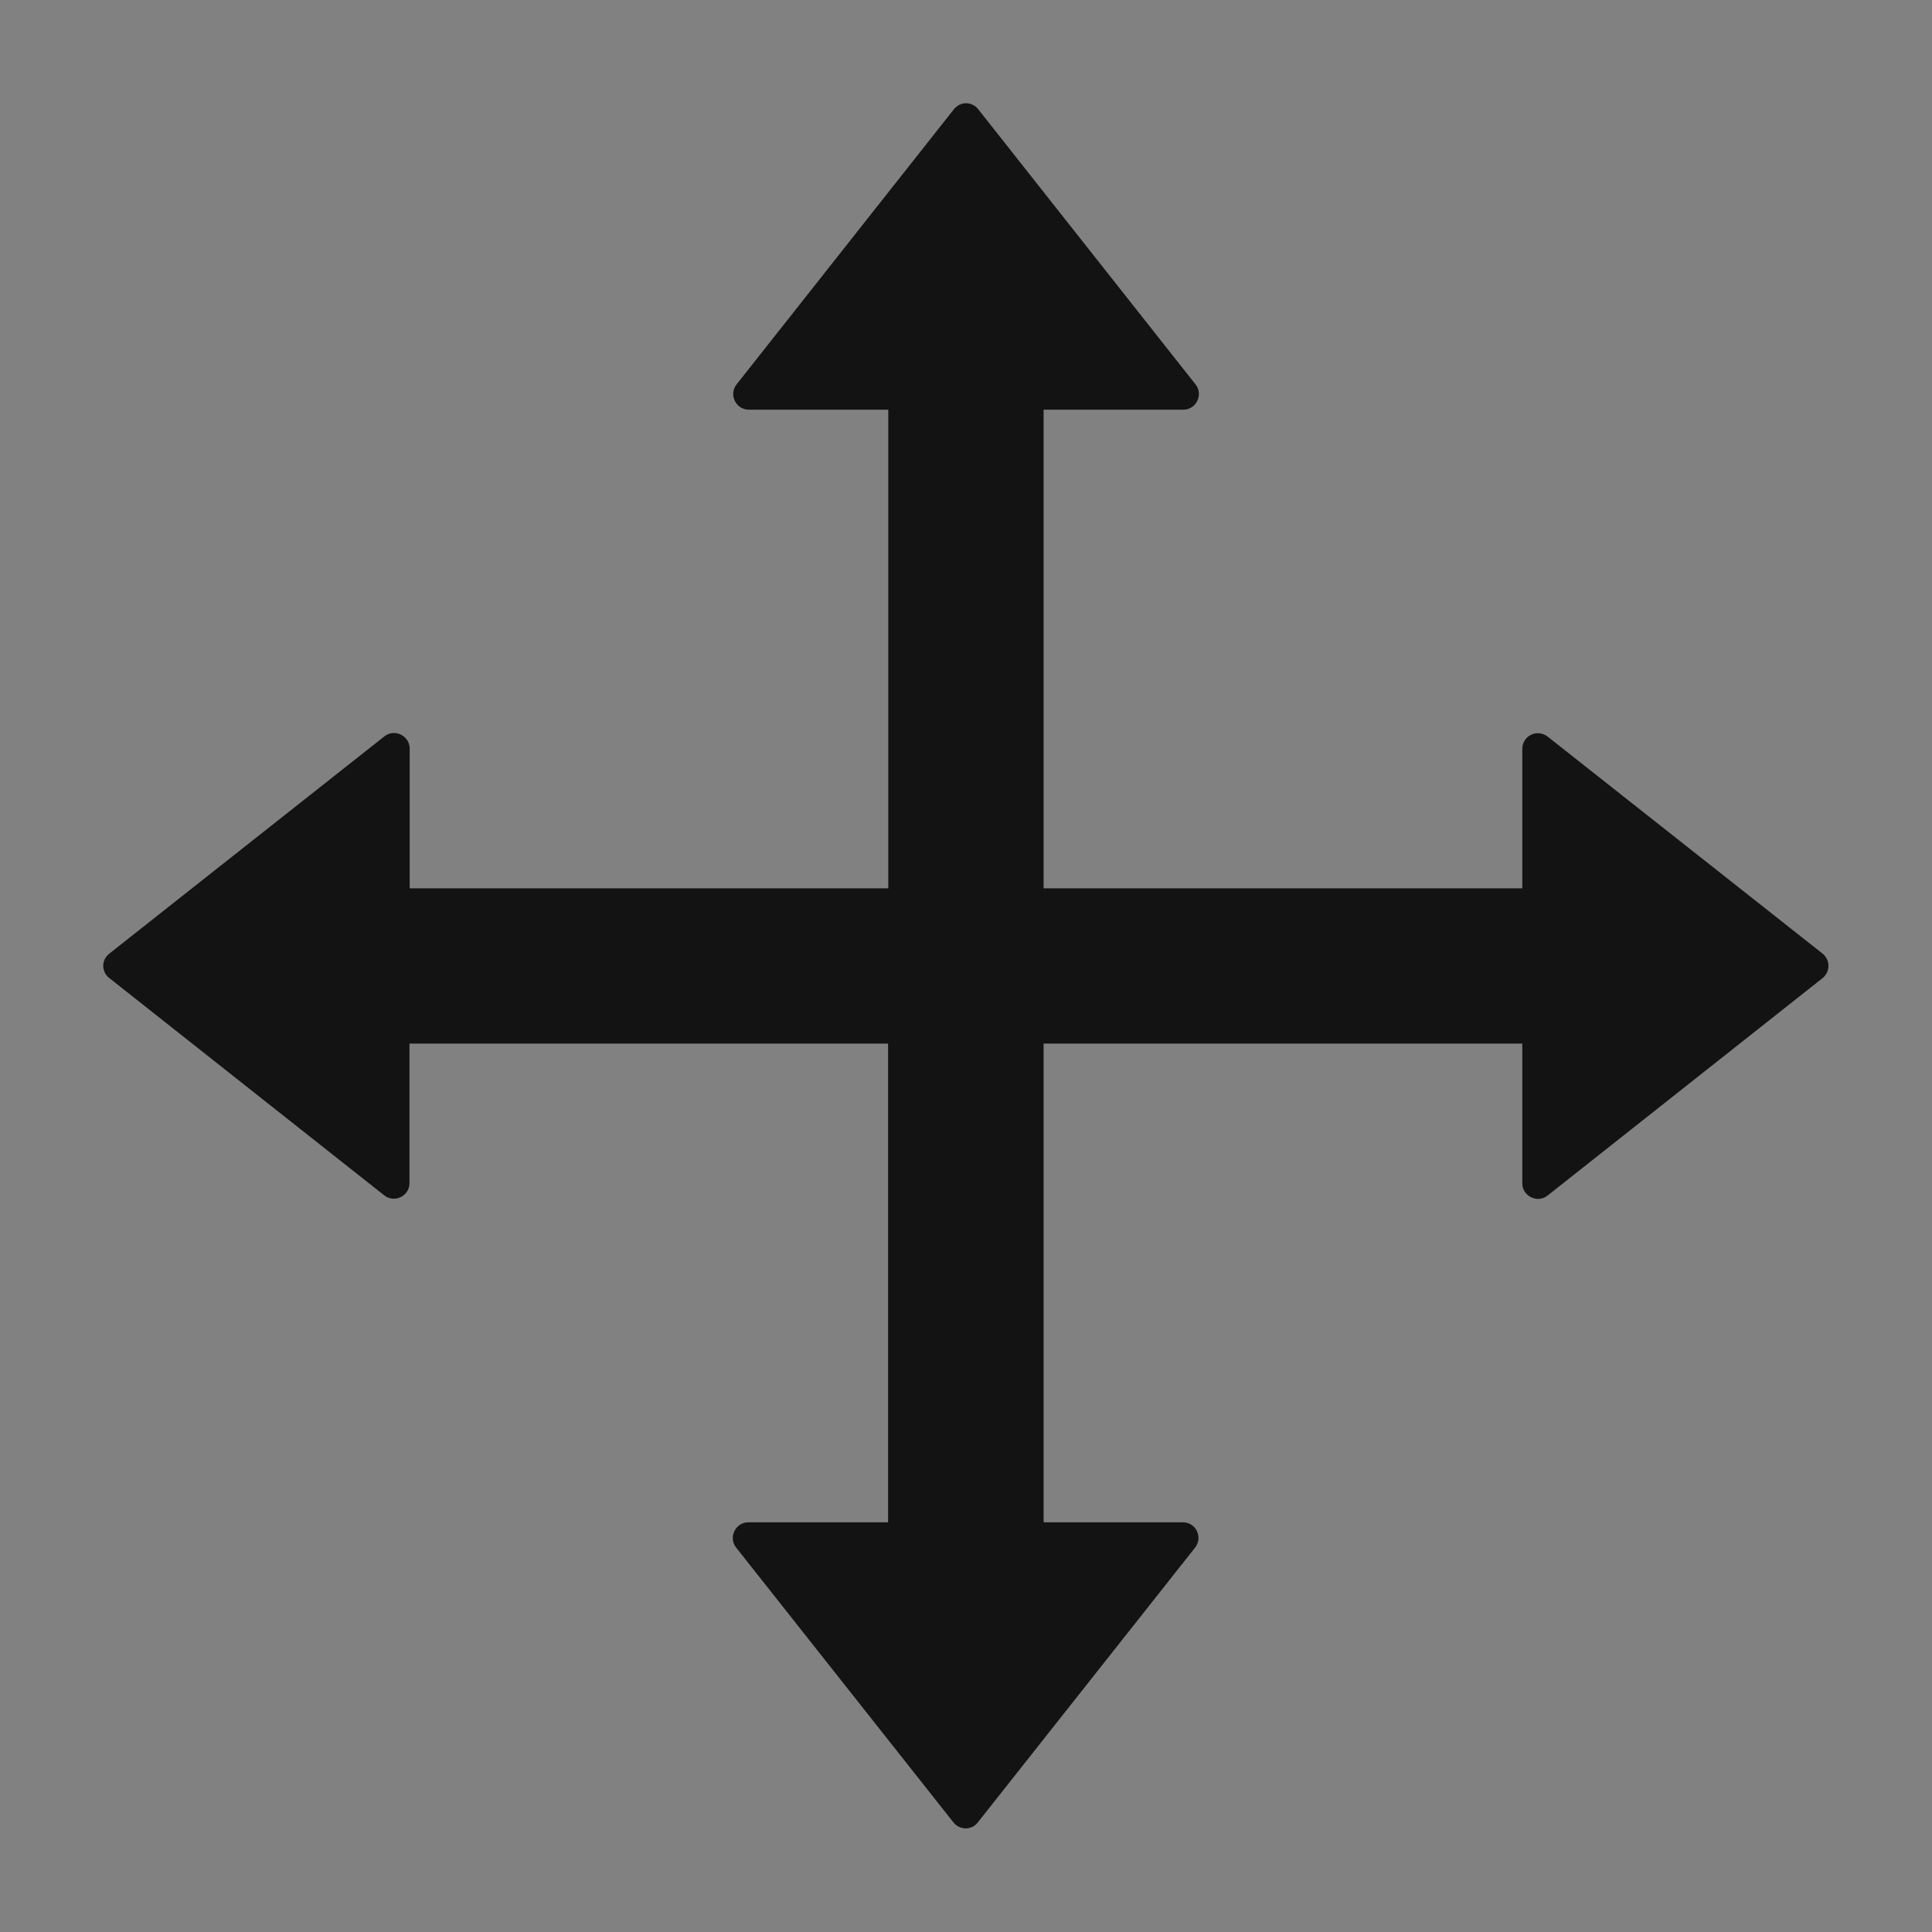 <svg width="18" height="18" viewBox="0 0 18 18" fill="none" xmlns="http://www.w3.org/2000/svg">
<rect x="0" y="0" width="18" height="18" fill="#808080" stroke="none"/>
<g clip-path="url(#clip0_3071_134953)">
<rect width="18" height="18" fill="white" fill-opacity="0.01"/>
<g clip-path="url(#clip1_3071_134953)">
<path d="M16.981 8.885L14.418 6.862C14.396 6.845 14.37 6.835 14.343 6.832C14.316 6.829 14.289 6.834 14.264 6.846C14.24 6.858 14.219 6.876 14.205 6.899C14.19 6.923 14.183 6.949 14.183 6.977V8.276H9.723V3.817H11.025C11.145 3.817 11.213 3.676 11.139 3.582L9.114 1.018C9.101 1.001 9.084 0.987 9.064 0.977C9.044 0.967 9.023 0.962 9.001 0.962C8.979 0.962 8.957 0.967 8.937 0.977C8.918 0.987 8.901 1.001 8.887 1.018L6.862 3.582C6.845 3.603 6.835 3.629 6.832 3.656C6.829 3.683 6.834 3.71 6.846 3.735C6.858 3.759 6.876 3.78 6.899 3.795C6.923 3.809 6.949 3.817 6.977 3.817H8.276V8.276H3.817V6.975C3.817 6.854 3.676 6.786 3.582 6.86L1.018 8.885C1.001 8.899 0.987 8.916 0.977 8.935C0.967 8.955 0.962 8.977 0.962 8.999C0.962 9.021 0.967 9.042 0.977 9.062C0.987 9.082 1.001 9.099 1.018 9.112L3.58 11.137C3.674 11.211 3.815 11.145 3.815 11.023V9.723H8.274V14.183H6.973C6.852 14.183 6.784 14.323 6.858 14.418L8.883 16.979C8.941 17.053 9.054 17.053 9.11 16.979L11.135 14.418C11.209 14.323 11.143 14.183 11.021 14.183H9.723V9.723H14.183V11.025C14.183 11.145 14.323 11.213 14.418 11.139L16.979 9.114C16.996 9.101 17.01 9.083 17.02 9.063C17.03 9.044 17.035 9.022 17.035 9C17.035 8.978 17.031 8.956 17.021 8.936C17.012 8.917 16.998 8.899 16.981 8.885Z" fill="black" fill-opacity="0.85"/>
</g>
</g>
<defs>
<clipPath id="clip0_3071_134953">
<rect width="18" height="18" fill="white"/>
</clipPath>
<clipPath id="clip1_3071_134953">
<rect width="18" height="18" fill="white"/>
</clipPath>
</defs>
</svg>
